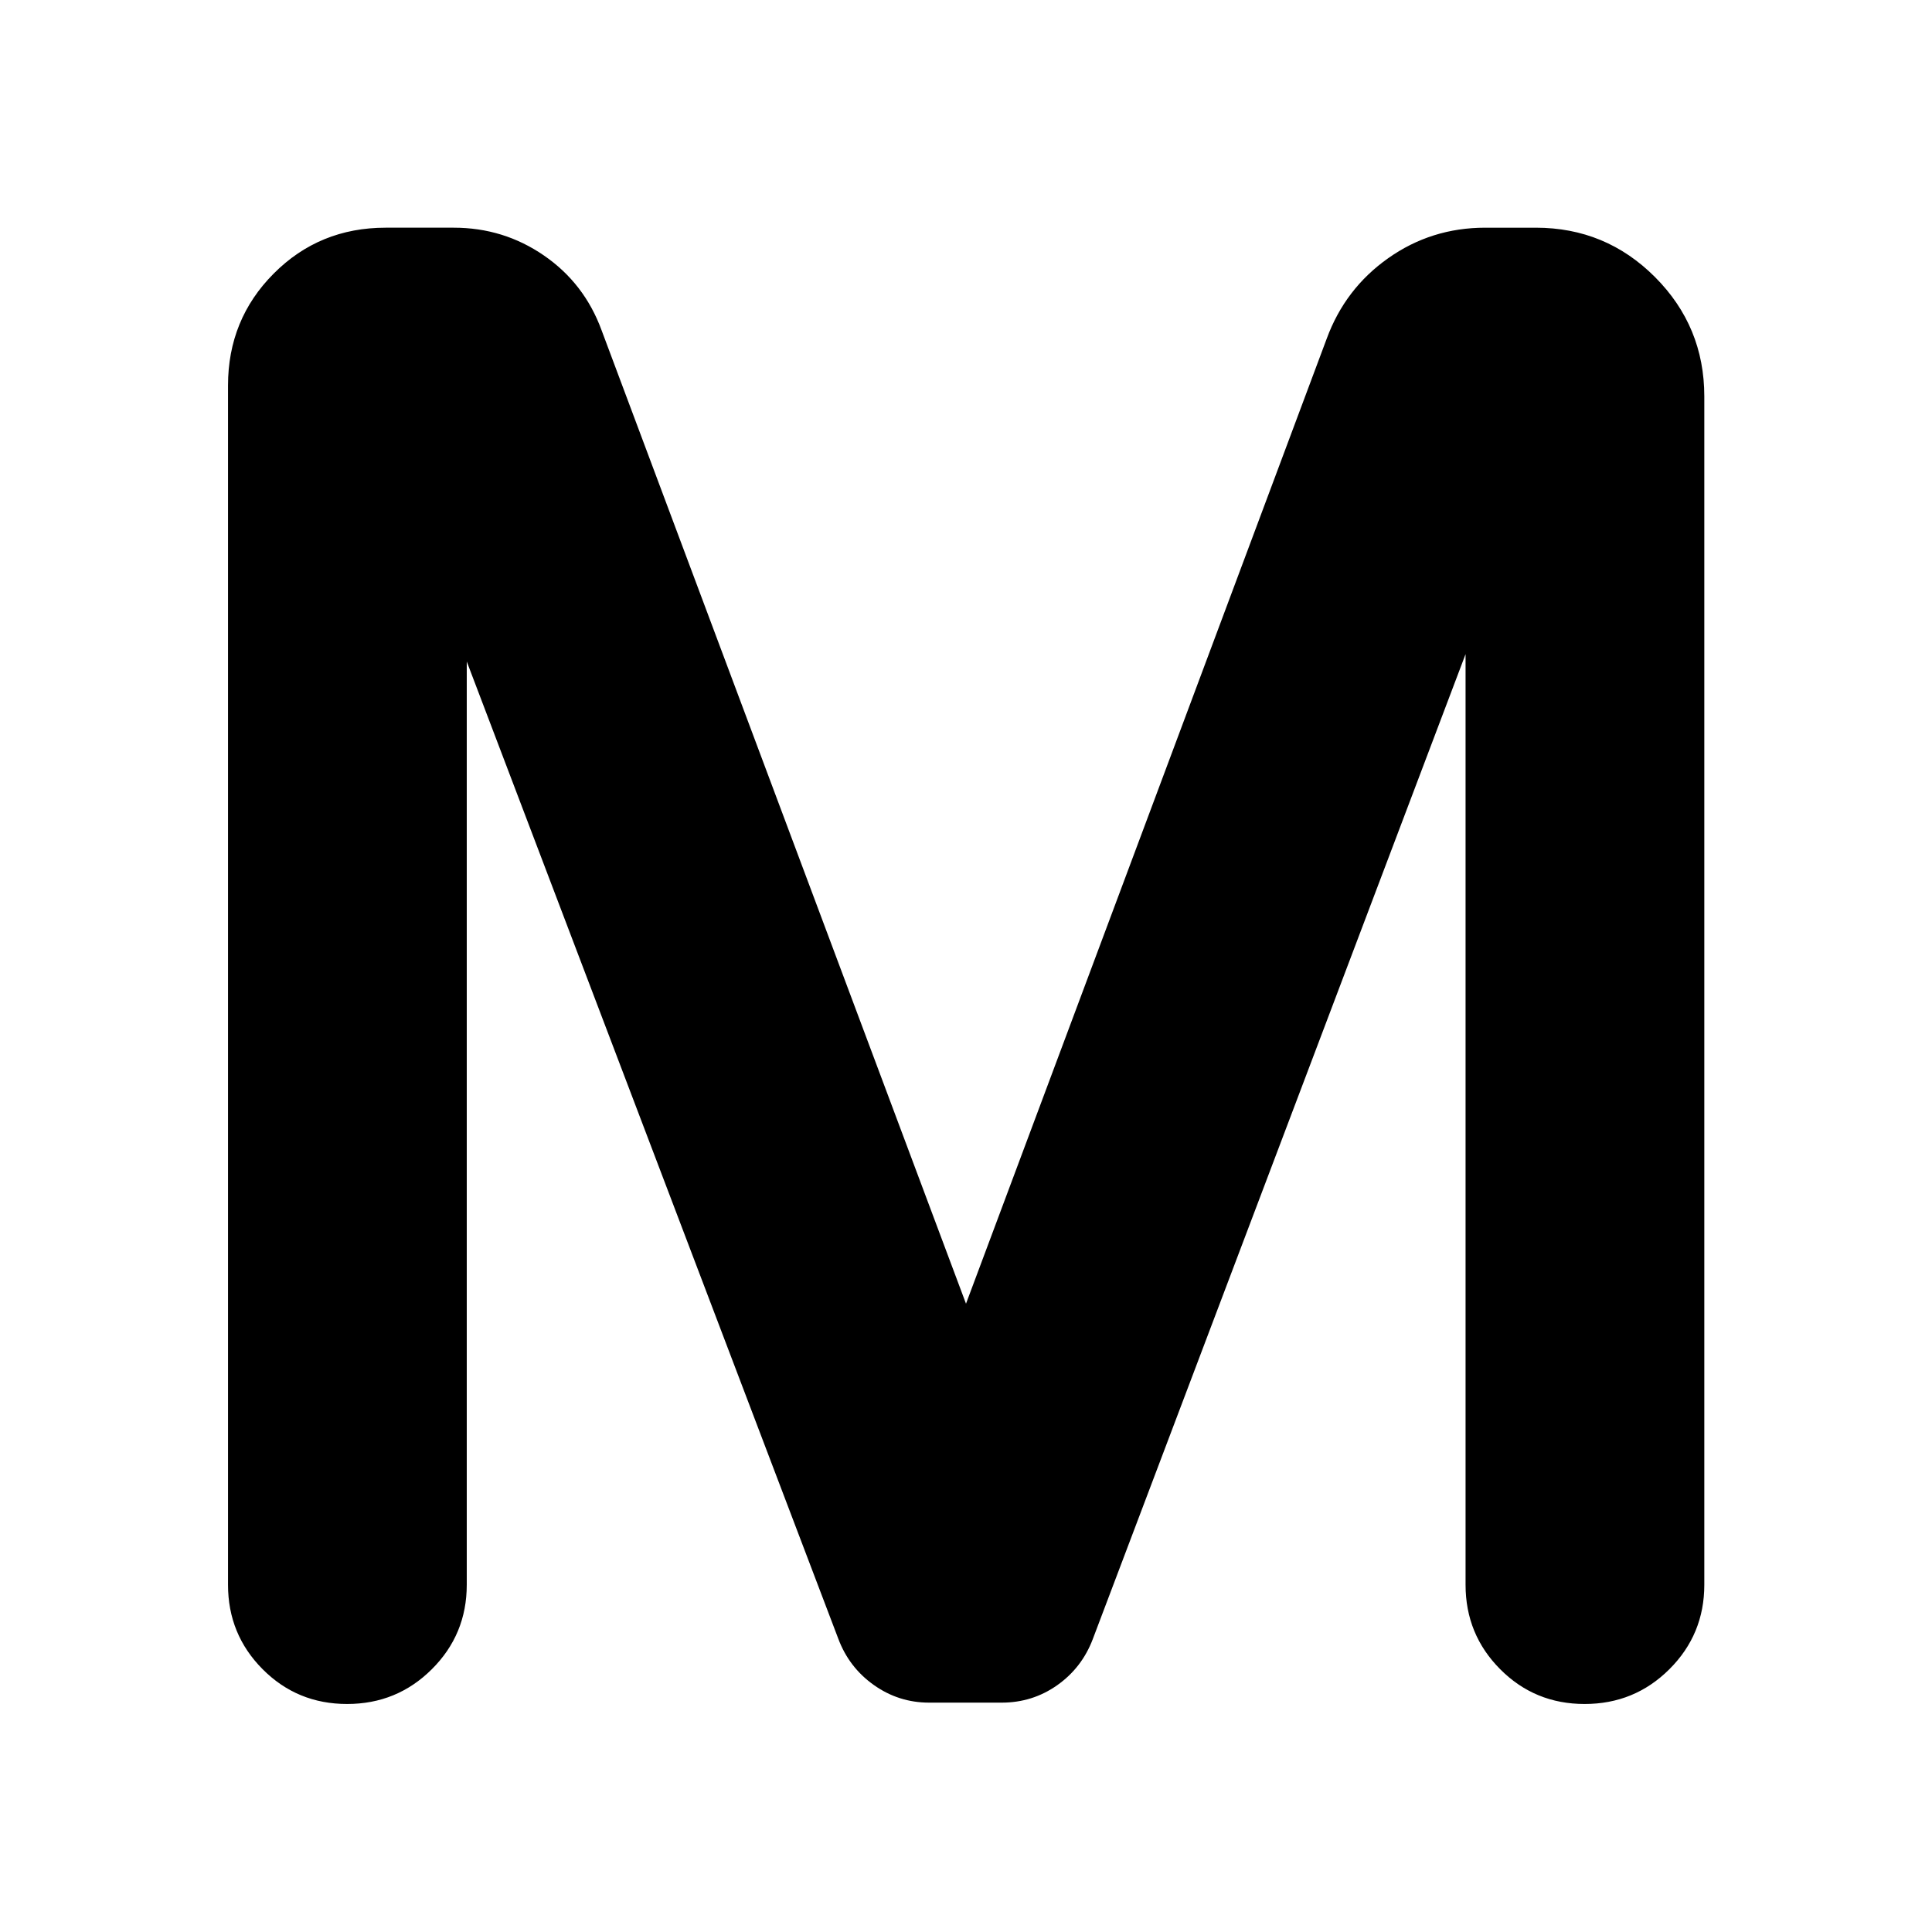 <svg xmlns="http://www.w3.org/2000/svg" height="40" viewBox="0 -960 960 960" width="40"><path d="M113.3-172.54v-595.89q0-32.84 22.7-55.63 22.7-22.8 55.65-22.8h33.84q24.71 0 44.79 13.81 20.07 13.81 28.63 37.12L480-312.2l179.23-479.49q9.13-24.88 30.57-40.02 21.44-15.15 48.18-15.15h25.15q34.75 0 59.24 24.54 24.49 24.54 24.49 59.31v590.47q0 24.68-17.35 41.96-17.34 17.28-42.12 17.28-24.77 0-41.96-17.28-17.2-17.28-17.2-41.96v-462.42L543.01-145.57q-5.4 14.26-17.67 22.93-12.28 8.67-27.62 8.67h-36.01q-15.18 0-27.54-8.78-12.35-8.77-17.66-23.06L231.93-631.29v458.75q0 24.68-17.35 41.96-17.34 17.28-42.11 17.28-24.78 0-41.97-17.28-17.2-17.28-17.2-41.96Z"/></svg>